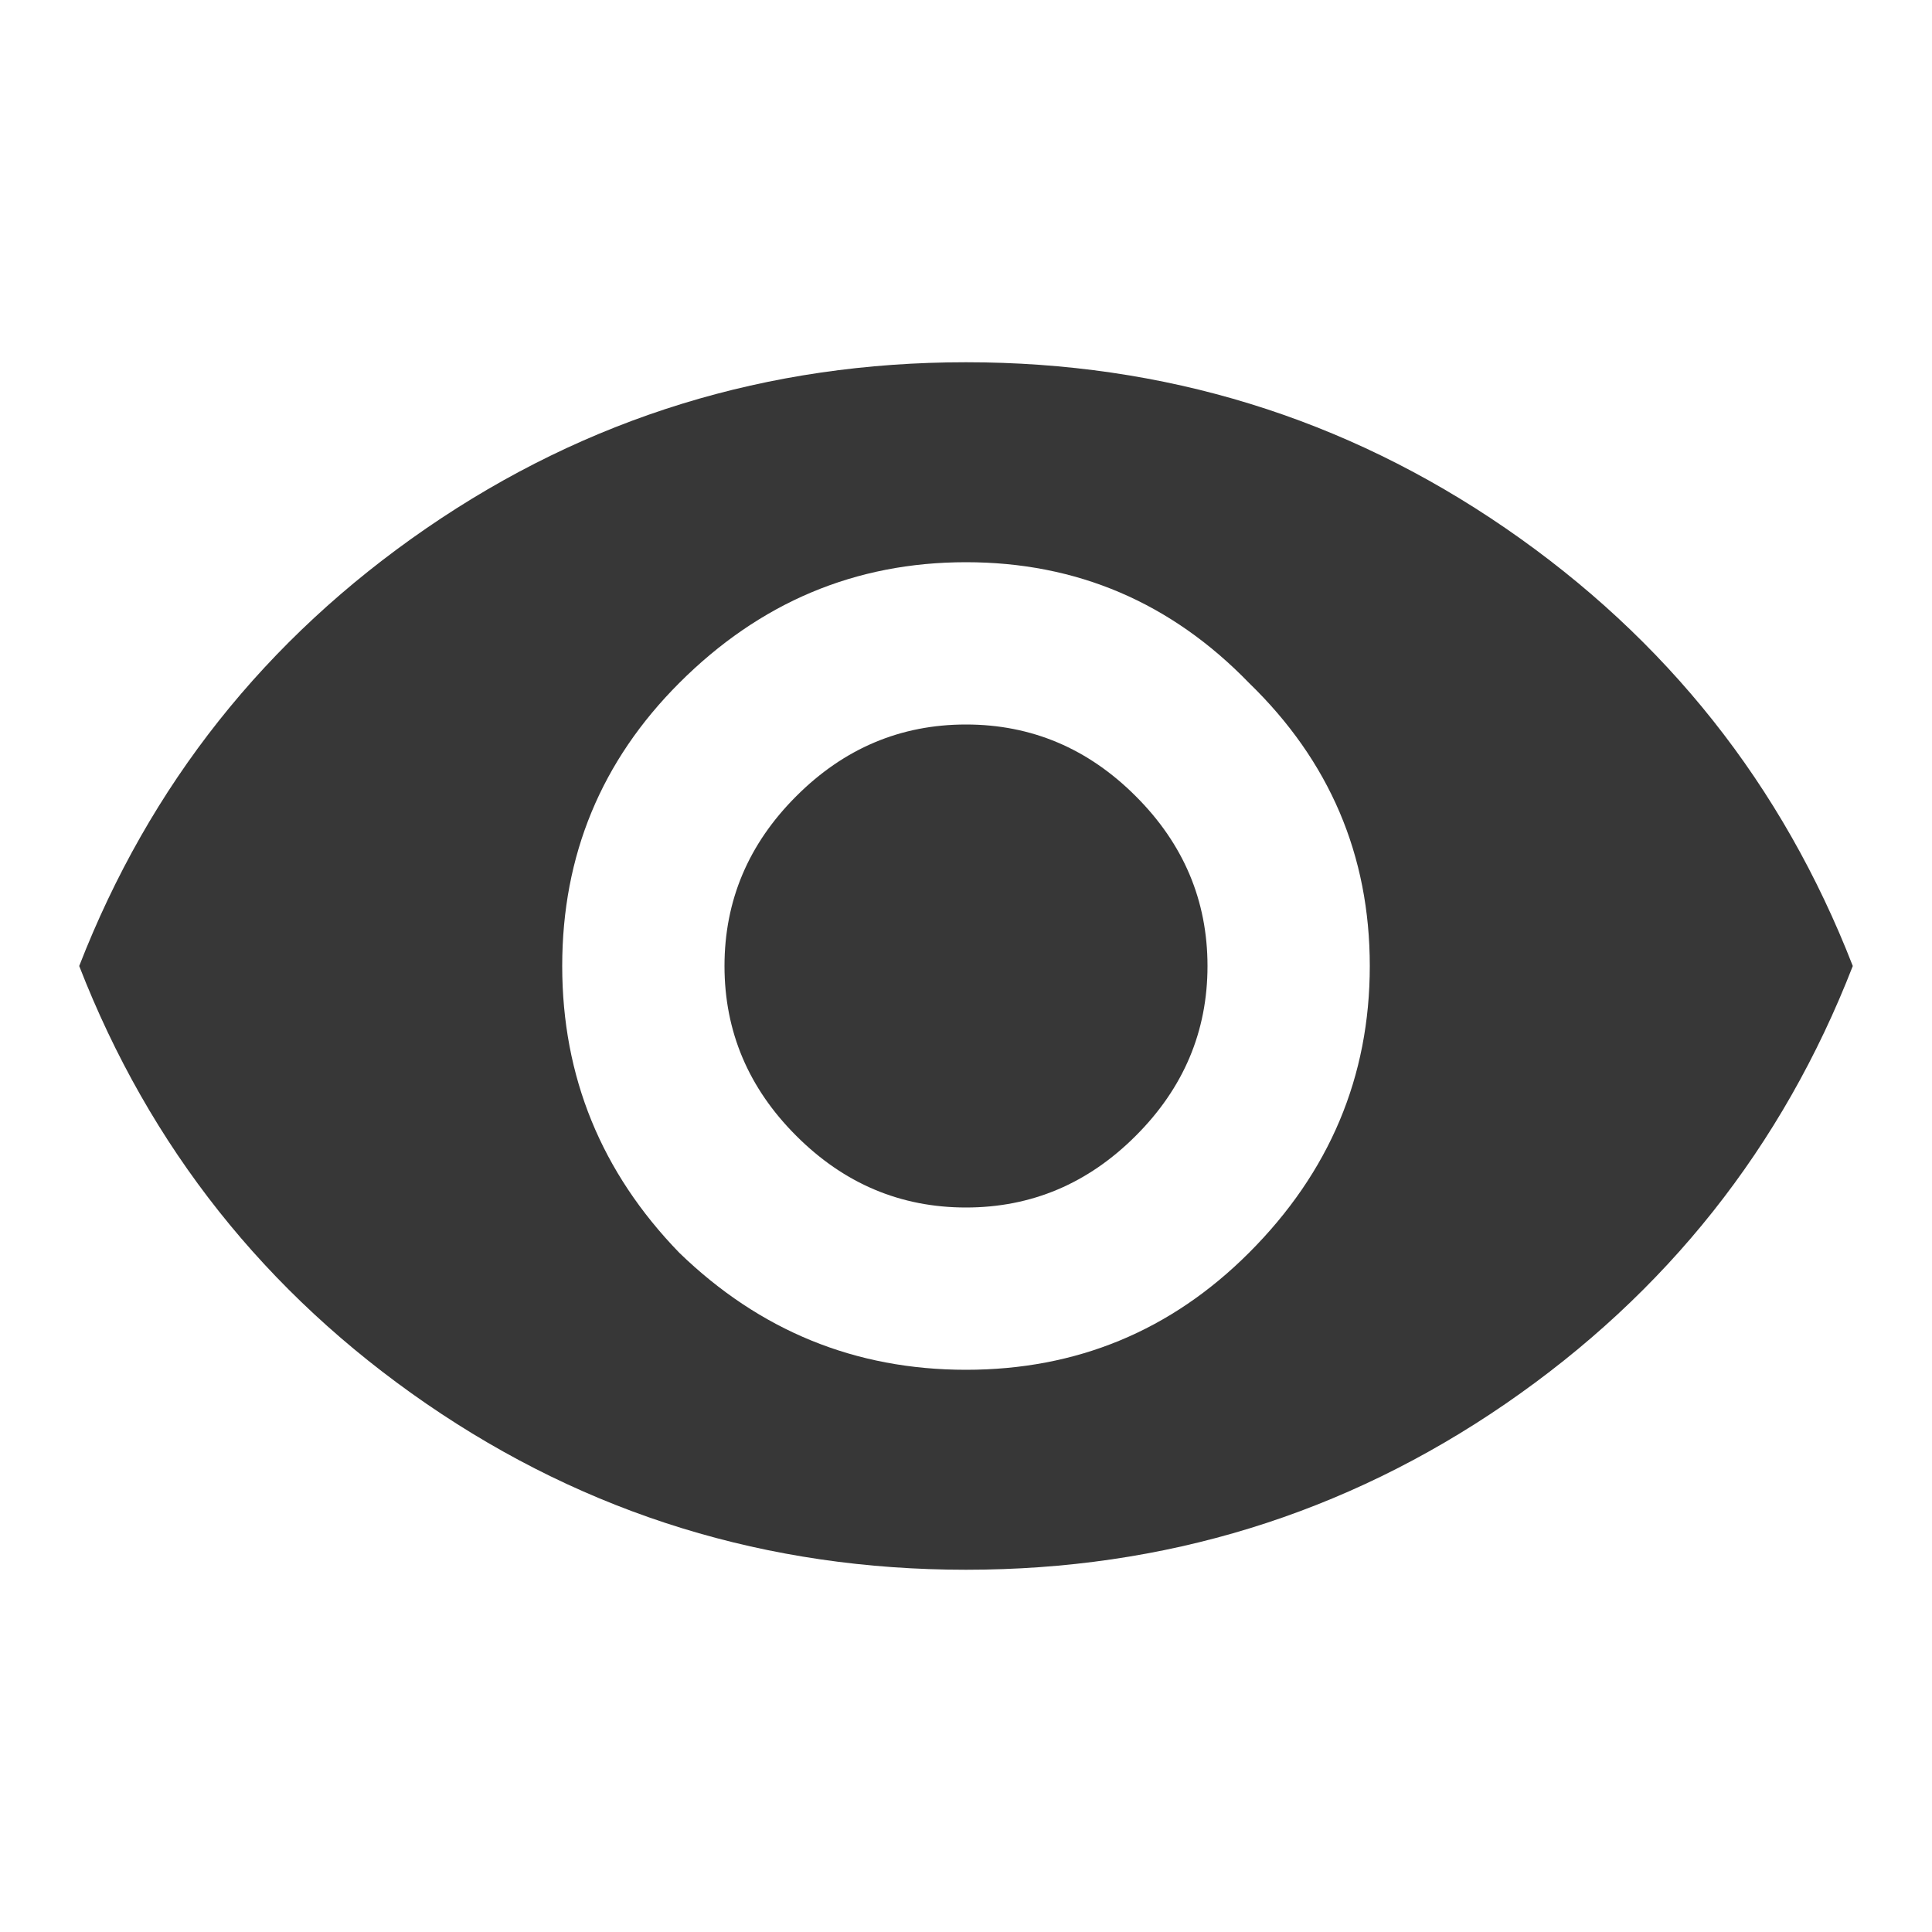 <svg width="24" height="24" viewBox="0 0 24 24" fill="none" xmlns="http://www.w3.org/2000/svg">
<path d="M9.891 9.891C10.484 9.297 11.188 9 12 9C12.812 9 13.516 9.297 14.109 9.891C14.703 10.484 15 11.188 15 12C15 12.812 14.703 13.516 14.109 14.109C13.516 14.703 12.812 15 12 15C11.188 15 10.484 14.703 9.891 14.109C9.297 13.516 9 12.812 9 12C9 11.188 9.297 10.484 9.891 9.891ZM8.438 15.562C9.438 16.531 10.625 17.016 12 17.016C13.375 17.016 14.547 16.531 15.516 15.562C16.516 14.562 17.016 13.375 17.016 12C17.016 10.625 16.516 9.453 15.516 8.484C14.547 7.484 13.375 6.984 12 6.984C10.625 6.984 9.438 7.484 8.438 8.484C7.469 9.453 6.984 10.625 6.984 12C6.984 13.375 7.469 14.562 8.438 15.562ZM5.297 6.562C7.297 5.188 9.531 4.5 12 4.5C14.469 4.5 16.703 5.188 18.703 6.562C20.703 7.938 22.141 9.75 23.016 12C22.141 14.25 20.703 16.062 18.703 17.438C16.703 18.812 14.469 19.5 12 19.5C9.531 19.5 7.297 18.812 5.297 17.438C3.297 16.062 1.859 14.25 0.984 12C1.859 9.75 3.297 7.938 5.297 6.562Z" fill="#373737"/>
</svg>
